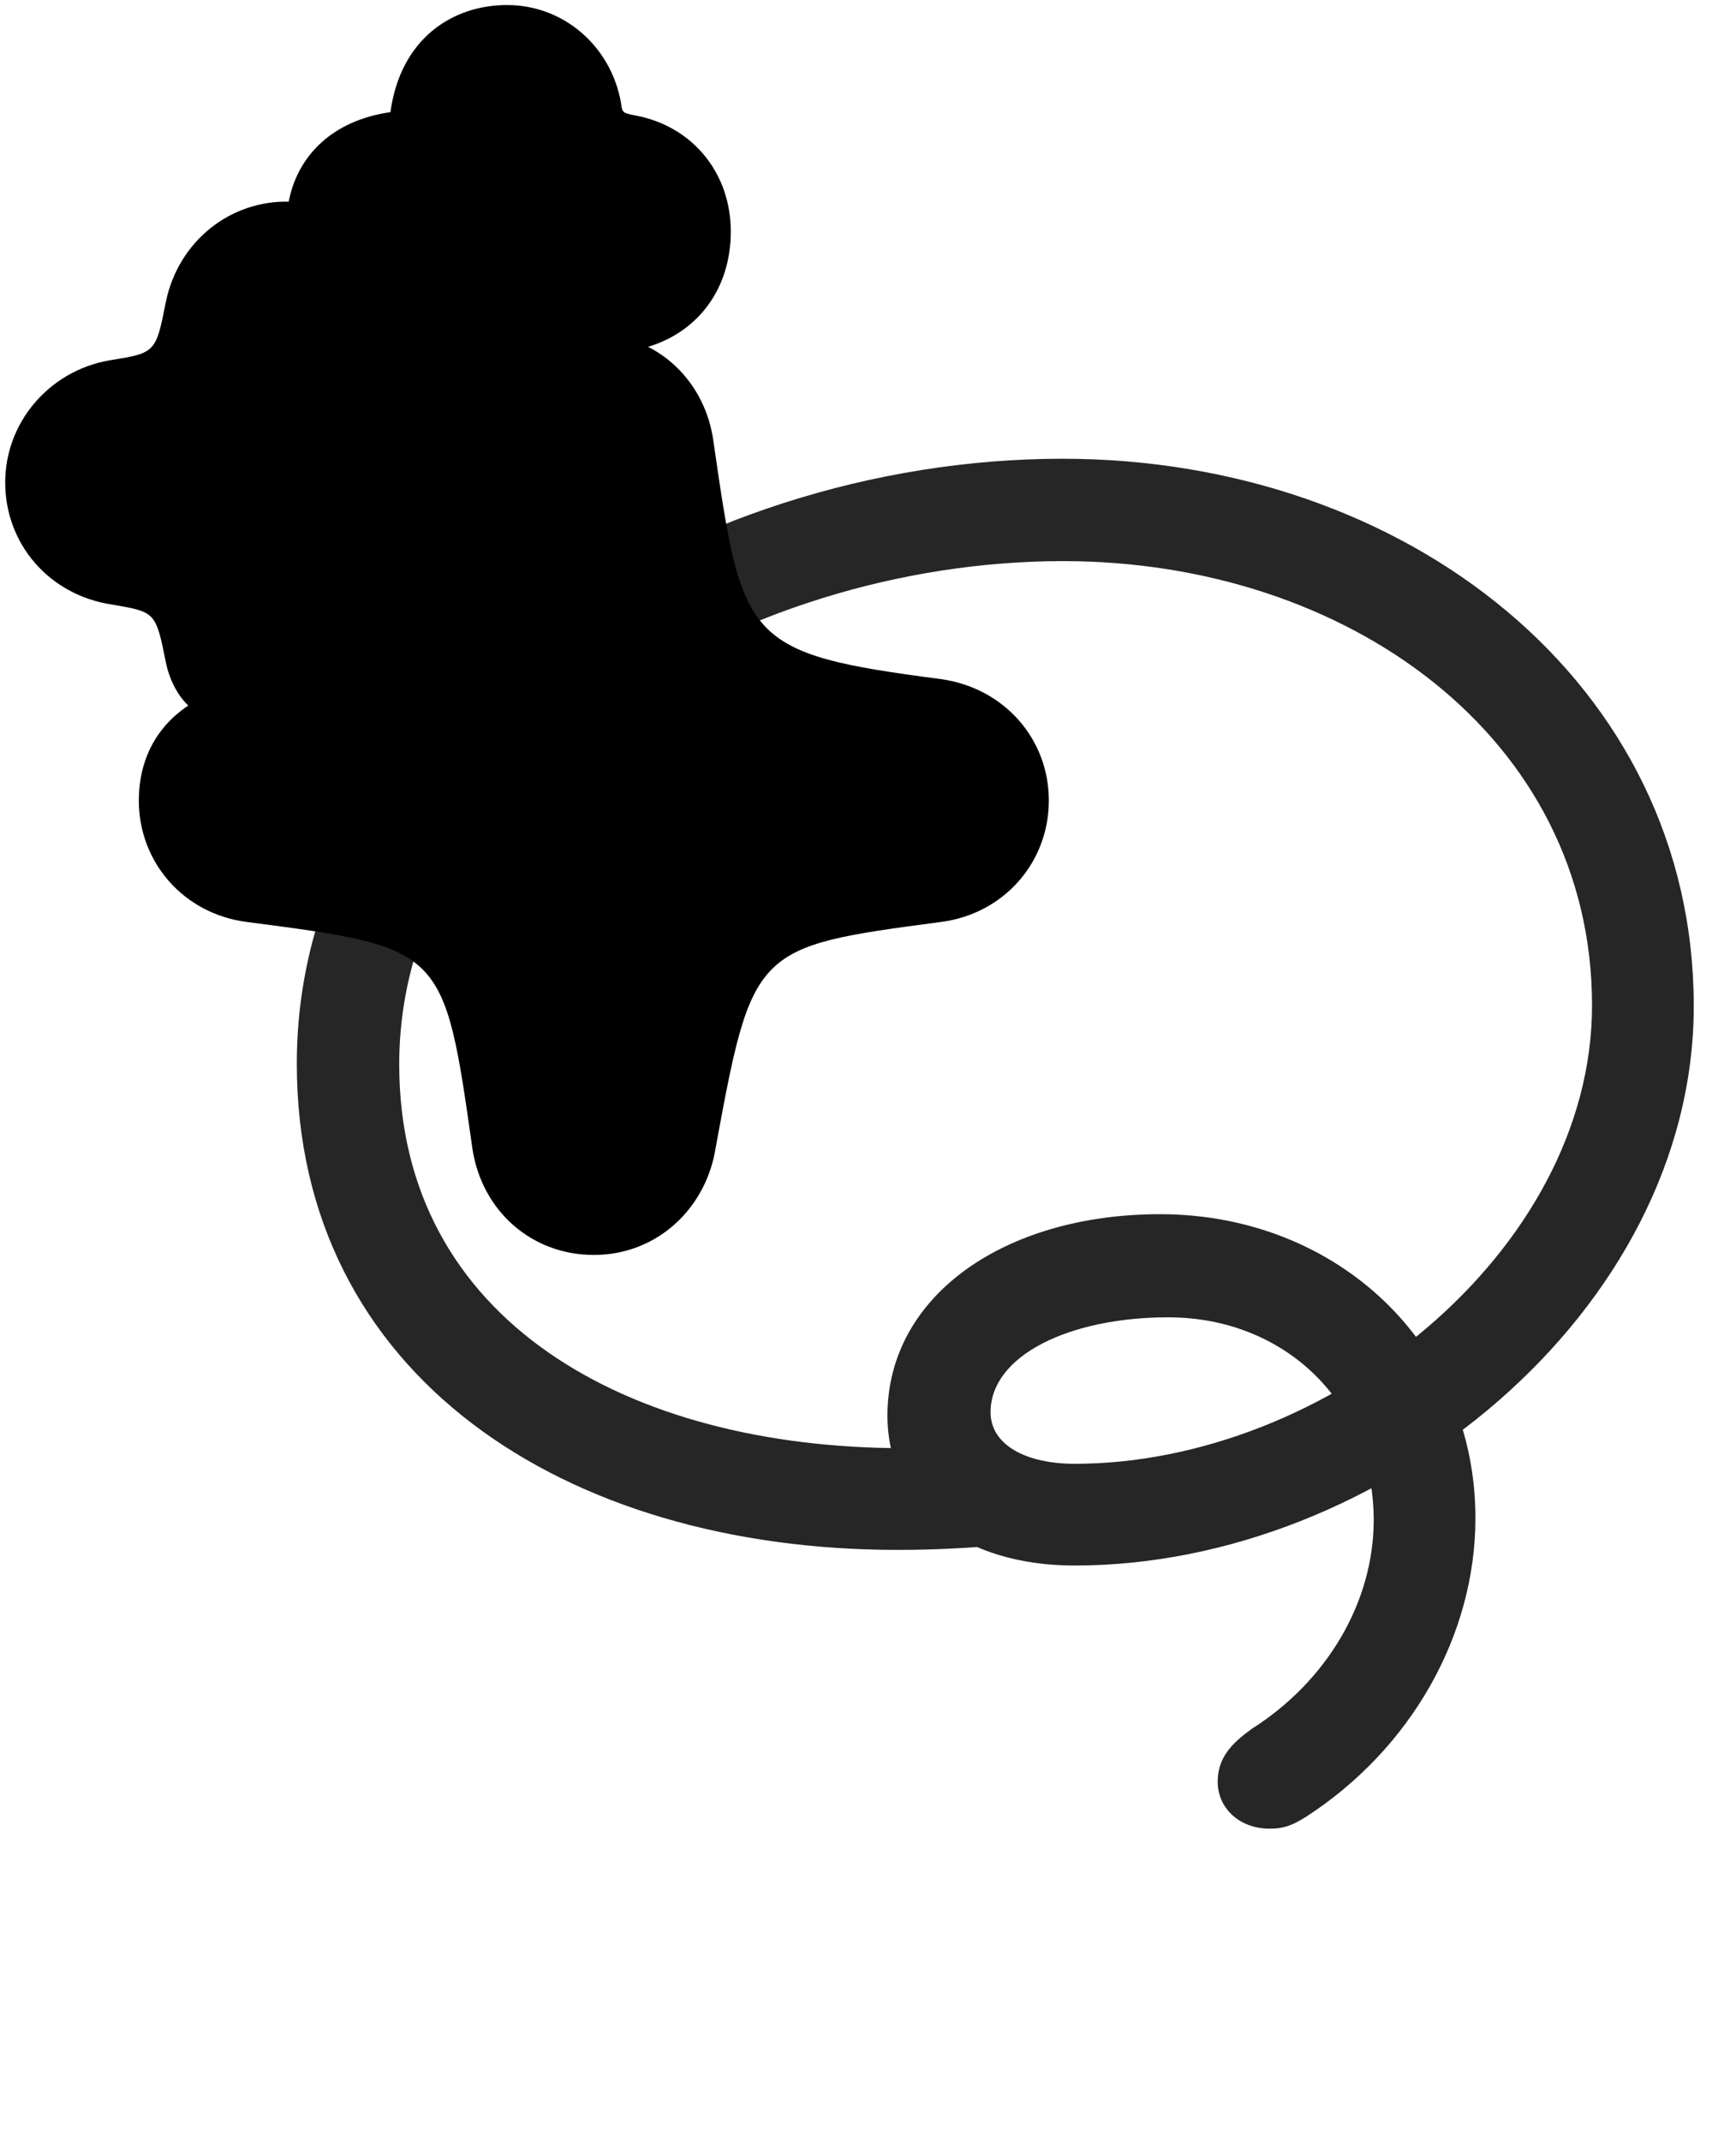 <svg width="30" height="37" viewBox="0 0 30 37" fill="currentColor" xmlns="http://www.w3.org/2000/svg">
<g clip-path="url(#clip0_2207_32929)">
<path d="M5.129 18.38C5.129 23.759 9.747 26.782 15.512 26.782C16.051 26.782 16.59 26.759 17.141 26.712L16.719 24.989C16.356 25.013 15.981 25.024 15.618 25.024C10.86 25.024 6.899 22.821 6.899 18.392C6.899 13.282 12.758 9.696 18.372 9.696C23.282 9.696 27.512 12.743 27.512 17.372C27.512 21.638 22.918 25.294 18.571 25.294C17.727 25.294 17.118 24.966 17.118 24.403C17.118 23.419 18.489 22.763 20.188 22.763C22.204 22.763 23.739 24.239 23.739 26.267C23.739 27.673 22.942 29.044 21.629 29.876C21.29 30.122 21.043 30.368 21.043 30.79C21.043 31.224 21.395 31.599 21.946 31.599C22.204 31.599 22.356 31.528 22.579 31.388C24.383 30.216 25.497 28.259 25.497 26.231C25.497 23.231 23.106 20.981 20.047 20.981C17.364 20.981 15.336 22.388 15.336 24.462C15.336 26.032 16.649 27.052 18.571 27.052C23.868 27.052 29.27 22.657 29.27 17.384C29.27 11.806 24.301 7.927 18.36 7.927C11.856 7.927 5.129 12.192 5.129 18.38Z" fill="currentColor" fill-opacity="0.85"/>
<path d="M10.262 21.685C11.329 21.685 12.149 20.923 12.348 19.939C13.004 16.364 13.004 16.364 16.262 15.931C17.352 15.79 18.125 14.899 18.125 13.833C18.125 12.767 17.352 11.888 16.262 11.735C12.852 11.29 12.829 11.079 12.325 7.599C12.219 6.884 11.797 6.298 11.2 5.993C12.09 5.724 12.629 4.962 12.629 4.001C12.629 2.993 11.973 2.185 10.989 1.997C10.754 1.95 10.754 1.95 10.731 1.774C10.555 0.79 9.735 0.087 8.762 0.087C7.825 0.087 6.922 0.661 6.747 1.938C5.75 2.079 5.141 2.688 4.989 3.485C3.993 3.462 3.09 4.153 2.868 5.208C2.692 6.099 2.692 6.099 1.883 6.228C0.84 6.415 0.09 7.306 0.09 8.337C0.09 9.403 0.852 10.282 1.93 10.446C2.692 10.575 2.692 10.575 2.868 11.454C2.926 11.735 3.067 12.017 3.254 12.192C2.704 12.556 2.399 13.13 2.399 13.833C2.399 14.899 3.172 15.79 4.262 15.931C7.672 16.376 7.672 16.376 8.165 19.856C8.329 20.923 9.184 21.685 10.262 21.685Z" fill="currentColor"/>
<path d="M10.262 20.091C10.532 20.091 10.719 19.903 10.766 19.645C11.551 15.427 11.891 14.899 16.051 14.337C16.332 14.302 16.532 14.102 16.532 13.833C16.532 13.563 16.332 13.364 16.051 13.329C11.903 12.767 11.376 12.251 10.766 8.032C10.731 7.763 10.532 7.563 10.262 7.563C10.004 7.563 9.805 7.751 9.758 8.021C8.997 12.239 8.633 12.767 4.473 13.329C4.192 13.364 3.993 13.563 3.993 13.833C3.993 14.102 4.192 14.302 4.473 14.337C8.622 14.899 9.149 15.403 9.758 19.634C9.793 19.903 9.981 20.091 10.262 20.091ZM4.965 11.466C5.165 11.466 5.329 11.325 5.364 11.126C5.75 9.134 5.598 9.075 7.754 8.735C7.977 8.7 8.106 8.536 8.106 8.337C8.106 8.138 7.977 7.974 7.754 7.938C5.598 7.575 5.75 7.505 5.364 5.571C5.329 5.36 5.176 5.208 4.965 5.208C4.754 5.208 4.614 5.349 4.567 5.571C4.168 7.505 4.321 7.575 2.176 7.938C1.965 7.974 1.825 8.138 1.825 8.337C1.825 8.56 1.965 8.7 2.2 8.735C4.321 9.075 4.168 9.134 4.567 11.091C4.614 11.313 4.743 11.466 4.965 11.466ZM8.762 6.11C8.891 6.11 8.997 6.005 9.02 5.876C9.266 4.54 9.196 4.505 10.672 4.235C10.813 4.2 10.895 4.095 10.895 3.966C10.895 3.837 10.813 3.72 10.672 3.696C9.184 3.415 9.243 3.368 9.02 2.067C8.997 1.927 8.903 1.821 8.762 1.821C8.622 1.821 8.528 1.927 8.493 2.067C8.211 3.368 8.317 3.415 6.84 3.696C6.711 3.72 6.618 3.837 6.618 3.966C6.618 4.106 6.711 4.2 6.852 4.235C8.317 4.47 8.211 4.54 8.493 5.853C8.528 6.005 8.622 6.11 8.762 6.11Z" fill="currentColor" fill-opacity="0.85"/>
</g>
<defs>
<clipPath id="clip0_2207_32929">
<rect width="29.18" height="36.598" fill="currentColor" transform="translate(0.09 0.087)"/>
</clipPath>
</defs>
</svg>

